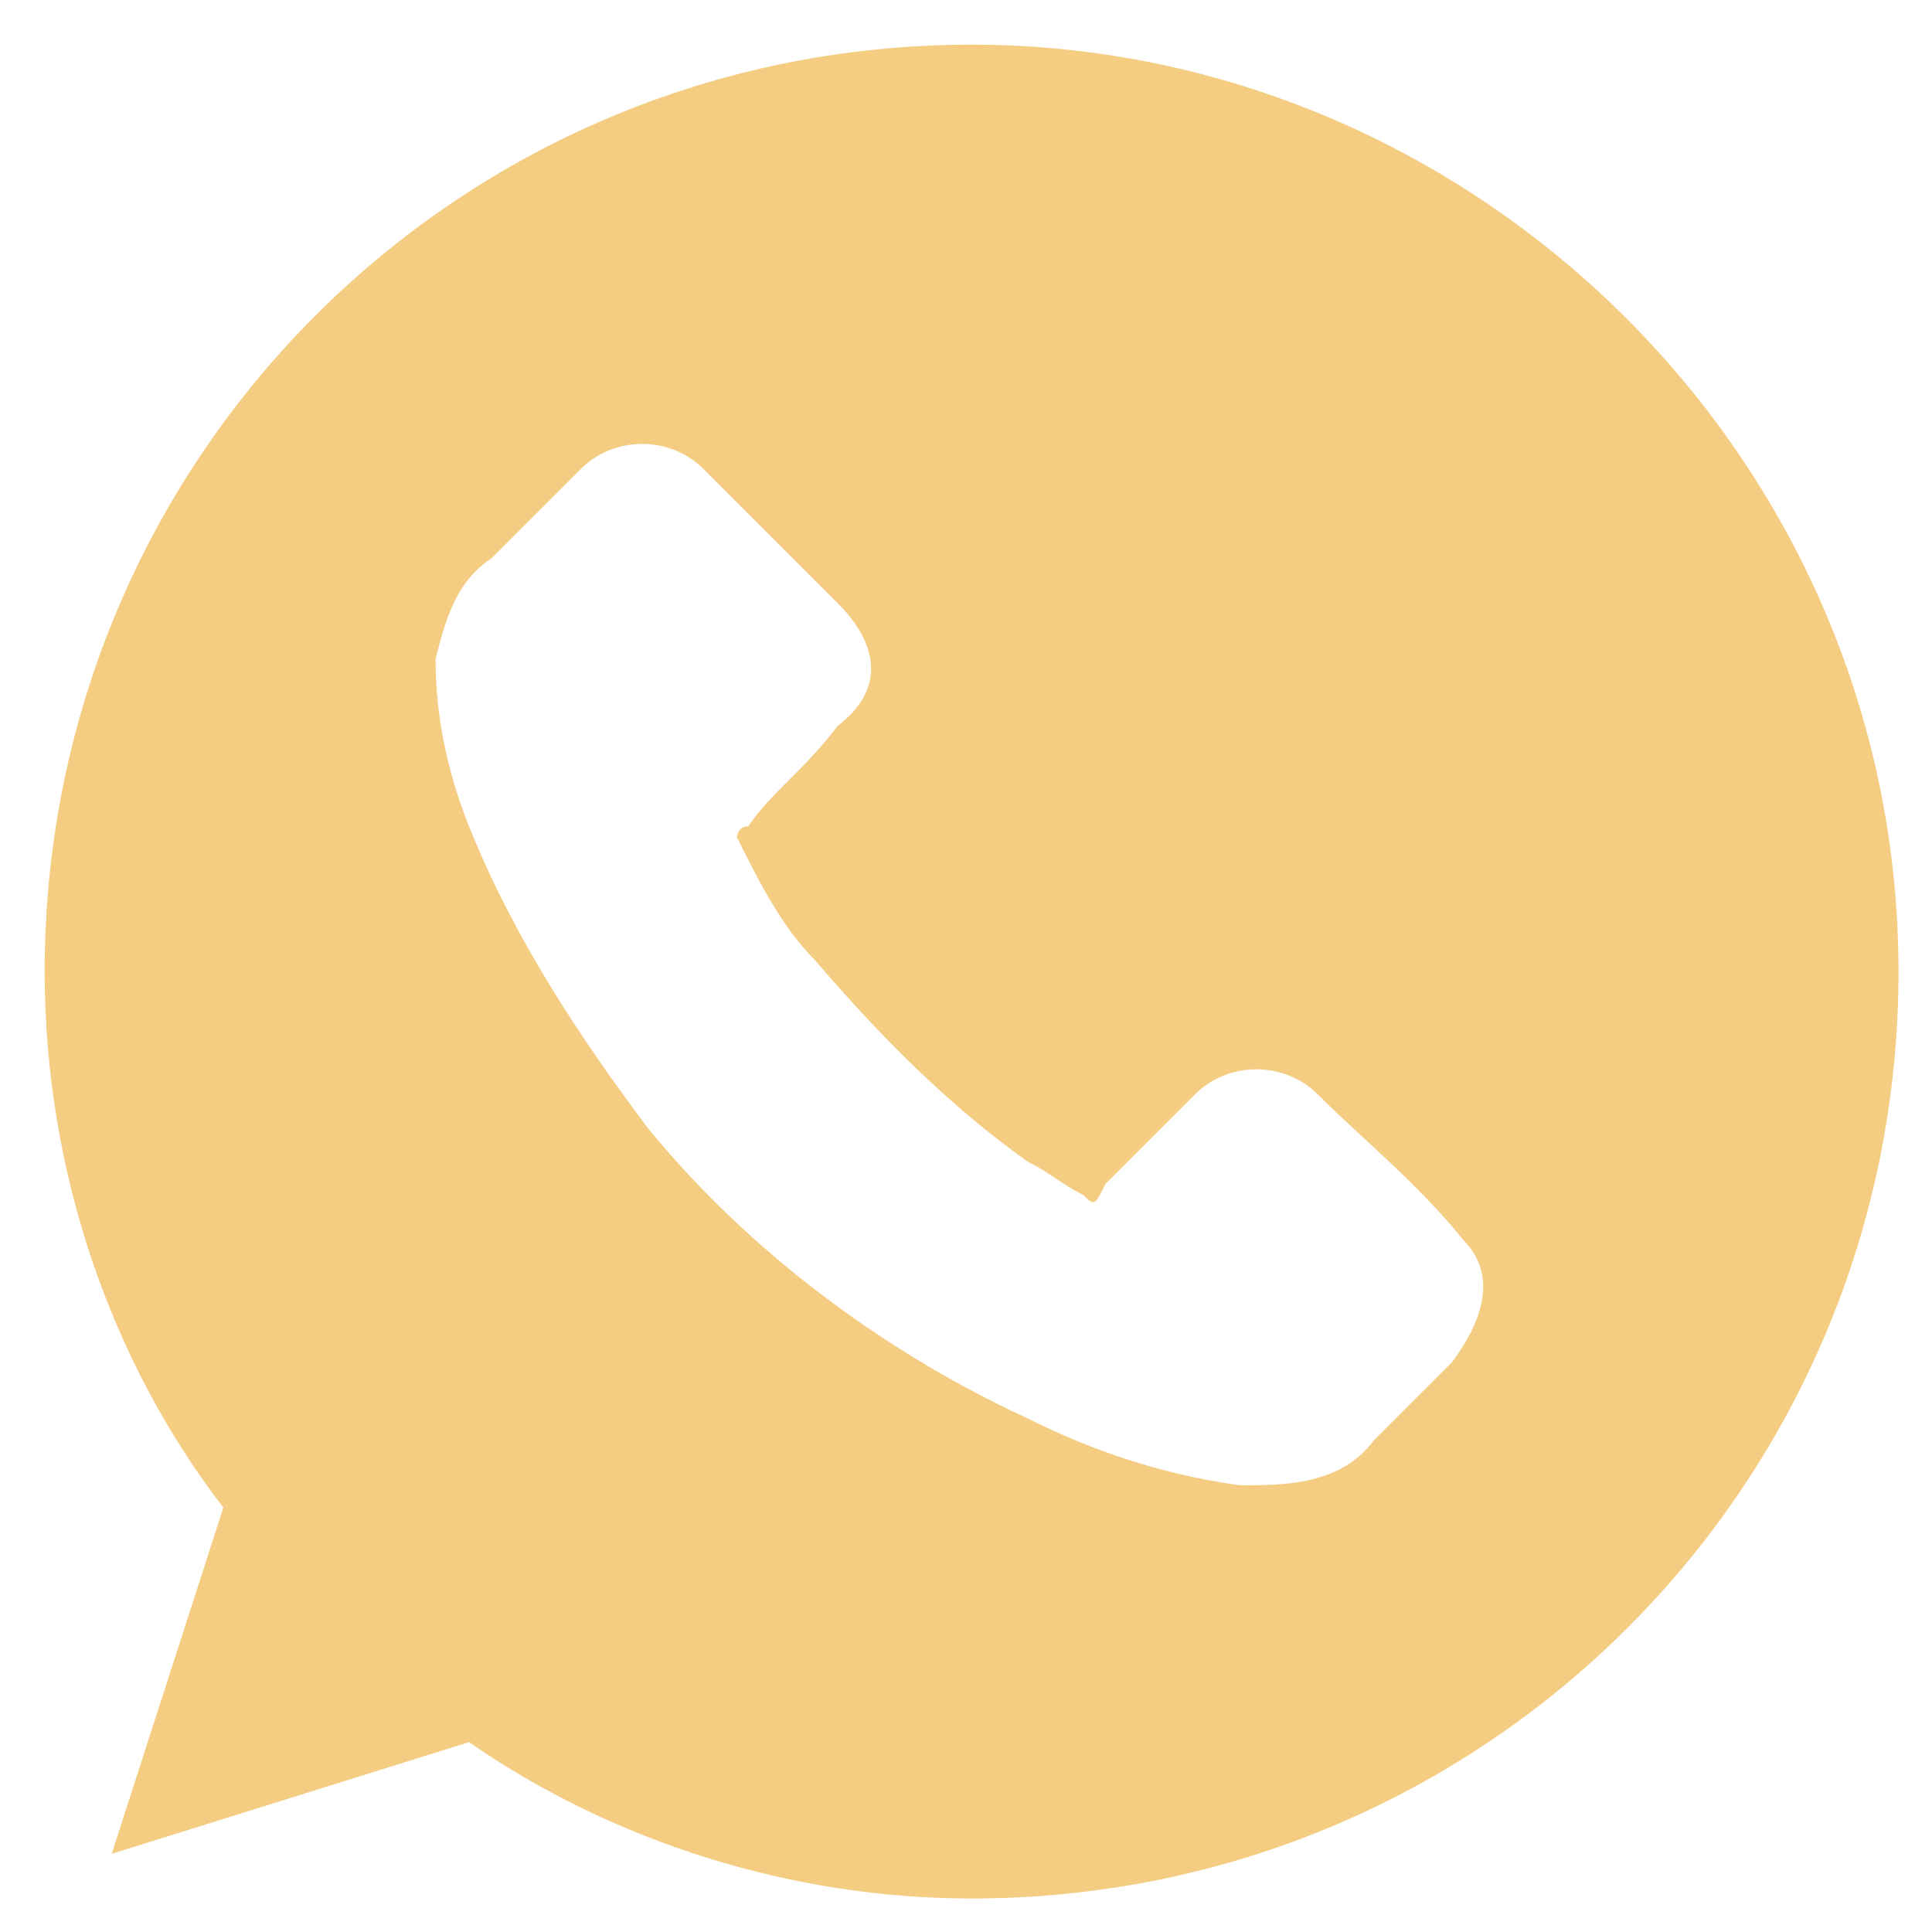 <?xml version="1.0" encoding="utf-8"?>
<!-- Generator: Adobe Illustrator 21.0.0, SVG Export Plug-In . SVG Version: 6.00 Build 0)  -->
<svg version="1.1" xmlns="http://www.w3.org/2000/svg" xmlns:xlink="http://www.w3.org/1999/xlink" x="0px" y="0px"
	 viewBox="0 0 17.3 17.3" style="enable-background:new 0 0 17.3 17.3;" xml:space="preserve">
<style type="text/css">
	.st0{fill:#7043B7;}
	.st1{fill:#FFFFFF;}
	.st2{fill:#F9F9F9;}
	.st3{fill:#29124C;}
	.st4{opacity:0.5;}
	.st5{opacity:0.2;}
	.st6{fill:#EDA900;}
	.st7{fill:none;stroke:#BDA2DC;stroke-width:0.25;stroke-miterlimit:10;}
	.st8{fill:url(#SVGID_1_);}
	.st9{fill:#F3EDF8;}
	.st10{fill:url(#SVGID_4_);}
	.st11{fill:#898989;}
	.st12{fill:#EFC064;}
	.st13{fill:#F8D69A;}
	.st14{fill:#CACACA;}
	.st15{fill:#E4E4E4;}
	.st16{opacity:0.62;fill:none;stroke:#EDBC5A;stroke-width:0.25;stroke-miterlimit:10;}
	.st17{fill:none;stroke:#CACACA;stroke-width:0.25;stroke-miterlimit:10;}
	.st18{fill:url(#SVGID_5_);}
	.st19{fill:url(#SVGID_8_);}
	.st20{fill:#1A1A1A;}
	.st21{fill:#E8E8E8;}
	.st22{opacity:0.29;}
	.st23{fill:#CBF7DD;}
	.st24{fill:#FFF1DC;}
	.st25{fill:#E73E51;}
	.st26{opacity:0.27;fill:#FFF1DC;}
	.st27{fill:#777777;}
	.st28{fill:#34AD7B;}
	.st29{fill:#AAAAAA;}
	.st30{fill:#009800;}
	.st31{fill:url(#SVGID_9_);}
	.st32{fill:url(#SVGID_10_);}
	.st33{fill:#40CC8C;}
	.st34{fill:#5B2D98;}
	.st35{fill:#8C68C6;}
	.st36{fill:url(#SVGID_11_);}
	.st37{fill:url(#SVGID_12_);}
	.st38{fill:#391860;}
	.st39{fill:#F8D597;}
	.st40{fill:url(#SVGID_13_);}
	.st41{fill:url(#SVGID_14_);}
	.st42{fill:url(#SVGID_15_);}
	.st43{fill:url(#SVGID_16_);}
	.st44{fill:#FAD8DC;}
	.st45{fill:#F18B97;}
	.st46{fill:url(#SVGID_17_);}
	.st47{fill:url(#SVGID_20_);}
	.st48{fill:#808080;}
	.st49{fill:#39B34A;}
	.st50{fill:#F4CC82;}
	.st51{fill:none;stroke:#EF5A24;stroke-miterlimit:10;}
	.st52{fill:#EF5A24;}
</style>
<g id="Fondos">
</g>
<g id="Fondos_2">
</g>
<g id="Contenido">
	<path class="st50" d="M8.7,0.4L8.7,0.4c-4.6,0-8.3,3.7-8.3,8.3c0,1.8,0.6,3.5,1.6,4.8l-1,3.1l3.2-1c1.3,0.9,2.9,1.4,4.5,1.4
		c4.6,0,8.3-3.7,8.3-8.3S13.2,0.4,8.7,0.4z M13,12.2c-0.3,0.3-0.4,0.4-0.7,0.7c-0.3,0.4-0.8,0.4-1.2,0.4c-0.7-0.1-1.3-0.3-1.9-0.6
		c-1.3-0.6-2.5-1.5-3.4-2.6C5.2,9.3,4.6,8.4,4.2,7.4C4,6.9,3.9,6.4,3.9,5.9C4,5.5,4.1,5.2,4.4,5c0.3-0.3,0.5-0.5,0.8-0.8
		c0.3-0.3,0.8-0.3,1.1,0c0.2,0.2,0.4,0.4,0.6,0.6c0.3,0.3,0.4,0.4,0.6,0.6c0.4,0.4,0.4,0.8,0,1.1C7.2,6.9,6.9,7.1,6.7,7.4
		C6.6,7.4,6.6,7.5,6.6,7.5c0.2,0.4,0.4,0.8,0.7,1.1c0.6,0.7,1.2,1.3,1.9,1.8c0.2,0.1,0.3,0.2,0.5,0.3c0.1,0.1,0.1,0.1,0.2-0.1
		c0.3-0.3,0.5-0.5,0.8-0.8c0.3-0.3,0.8-0.3,1.1,0c0.4,0.4,0.9,0.8,1.3,1.3C13.4,11.4,13.3,11.8,13,12.2z"/>
</g>
<g id="Estilos">
</g>
</svg>

